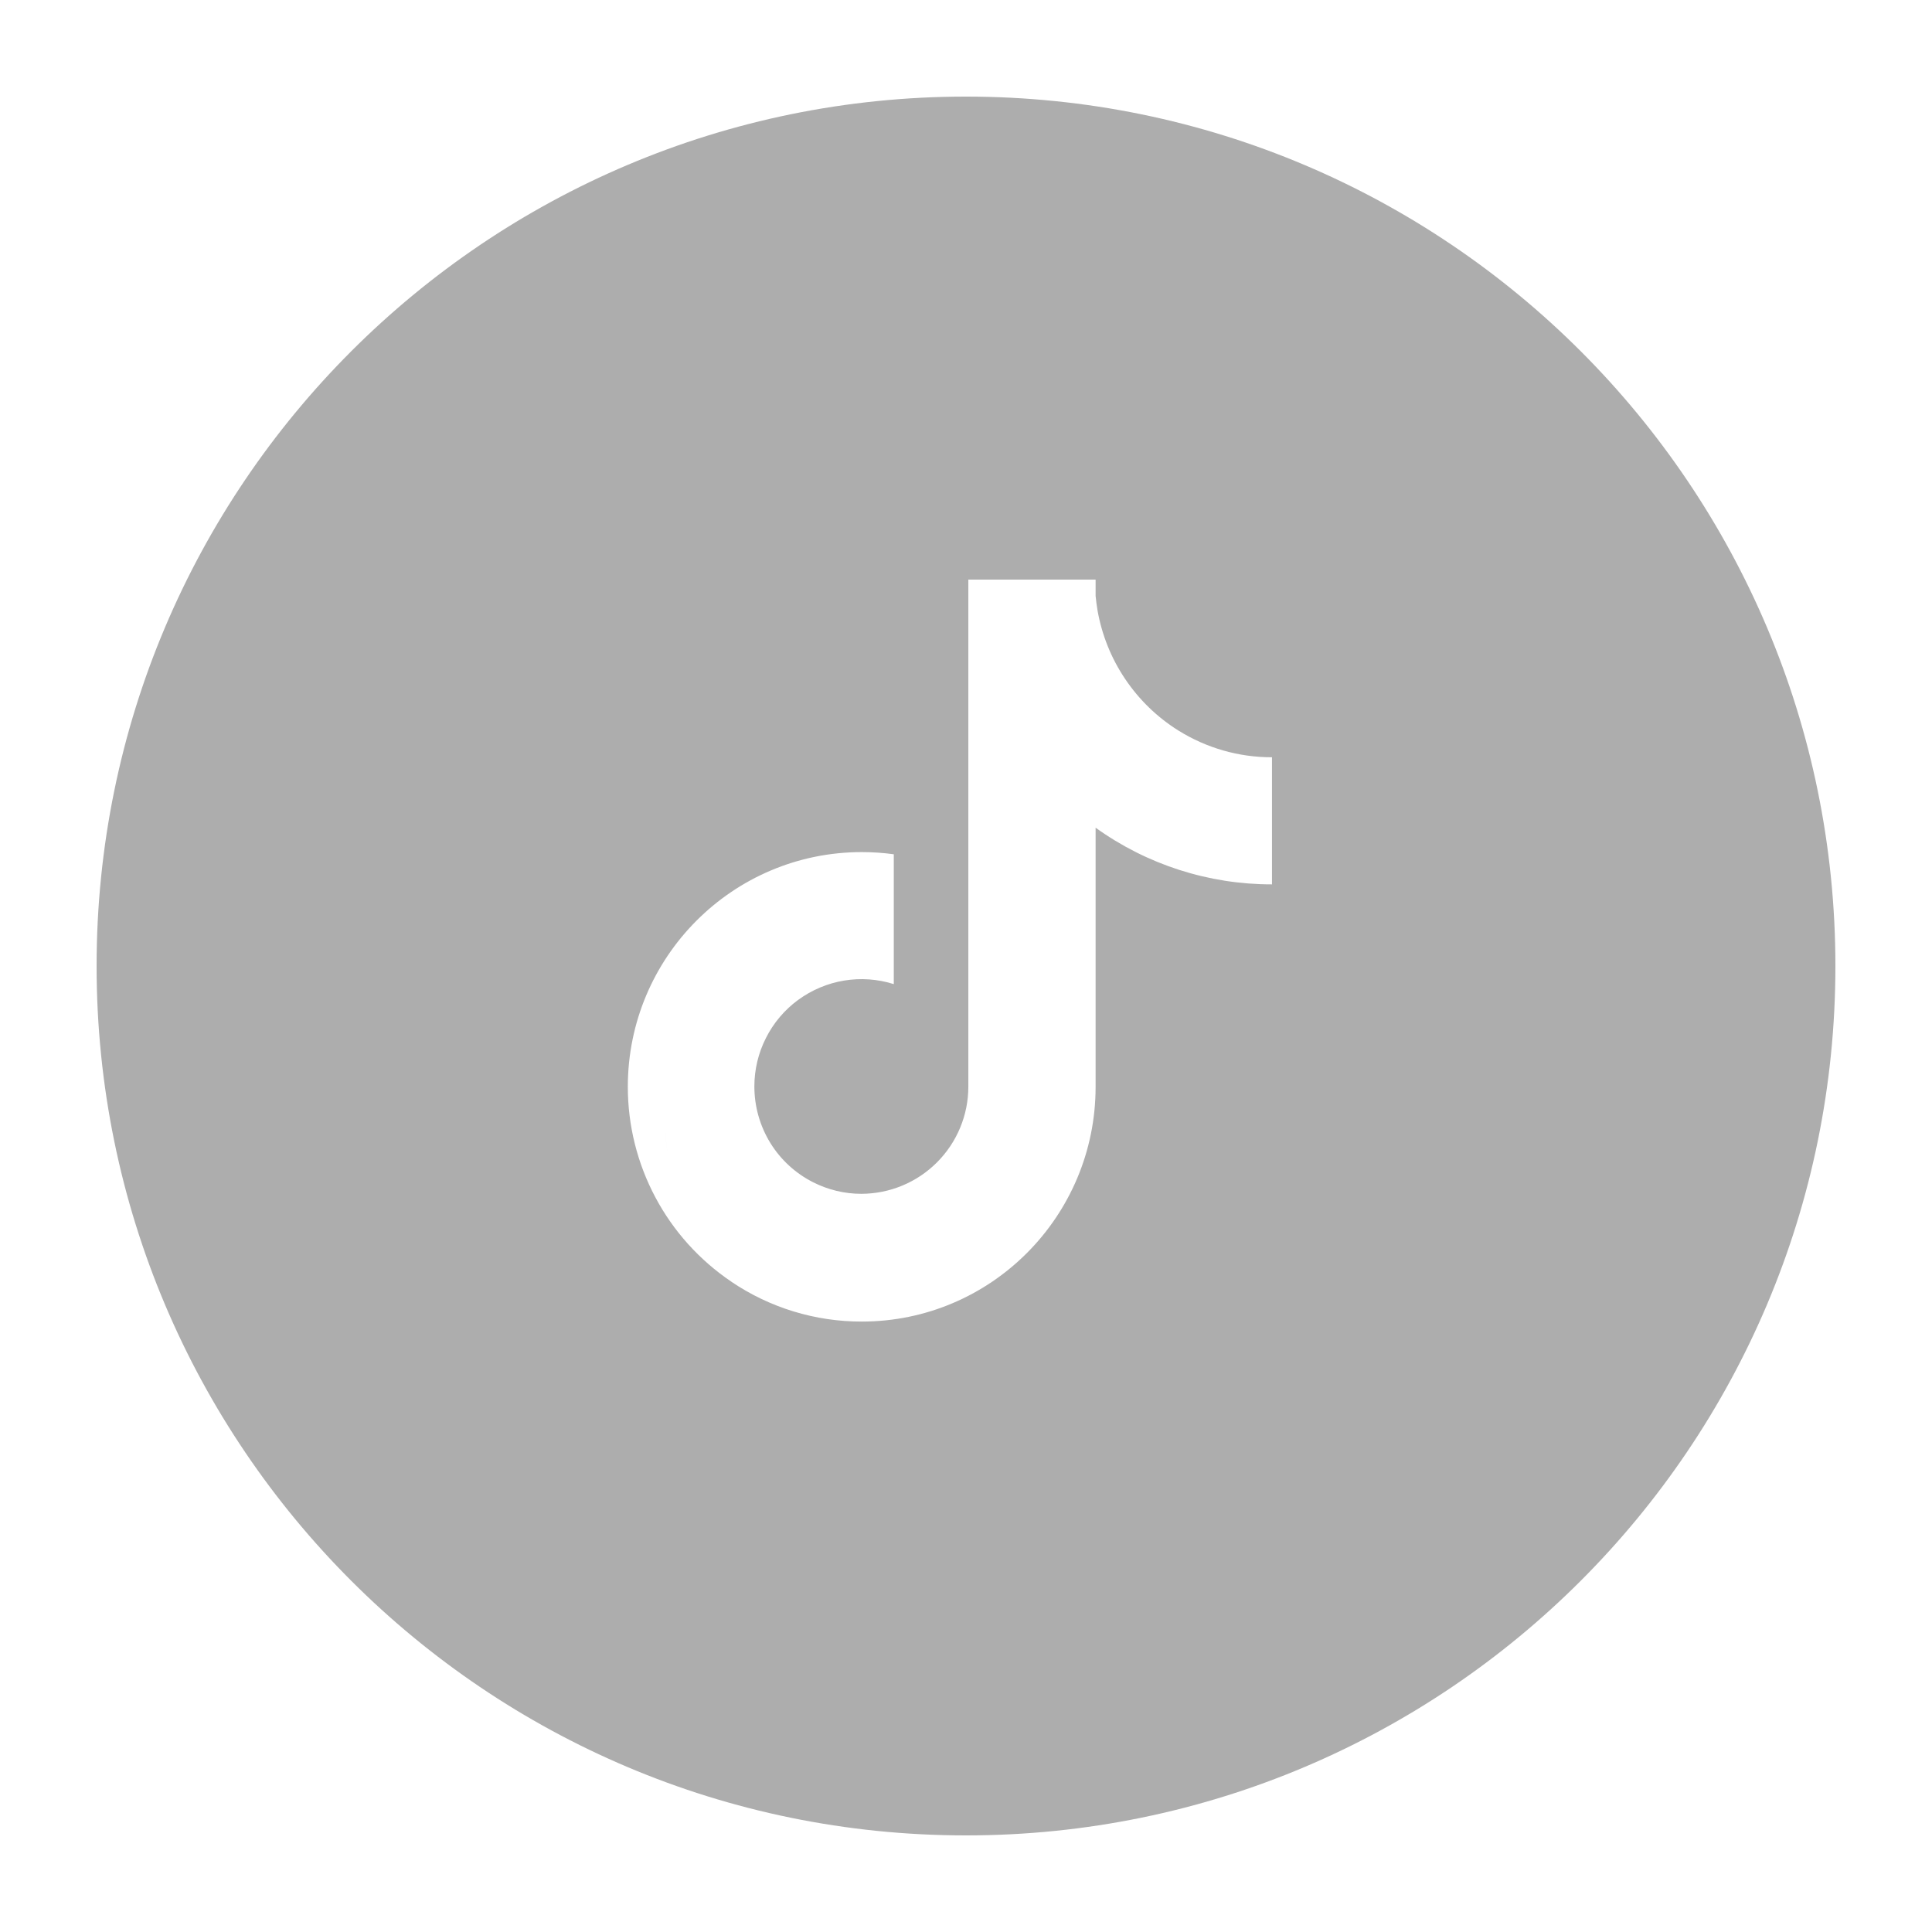 <svg width="24" height="24" viewBox="0 0 24 24" fill="none" xmlns="http://www.w3.org/2000/svg">
<path fill-rule="evenodd" clip-rule="evenodd" d="M1.2 12C1.2 6.036 6.035 1.2 12 1.2C17.965 1.2 22.8 6.036 22.8 12C22.8 17.965 17.965 22.8 12 22.8C6.035 22.8 1.2 17.965 1.2 12ZM13.61 7.403C13.616 7.464 13.624 7.524 13.634 7.584C13.688 7.889 13.805 8.18 13.978 8.436C14.151 8.693 14.375 8.91 14.637 9.074C14.986 9.292 15.389 9.408 15.801 9.407V9.743L15.801 10.986C15.015 10.987 14.248 10.741 13.61 10.282V13.501C13.61 15.111 12.31 16.417 10.705 16.417C10.129 16.418 9.565 16.246 9.088 15.924L9.086 15.922C8.69 15.655 8.365 15.295 8.141 14.873C7.916 14.45 7.799 13.979 7.799 13.501C7.799 11.89 9.1 10.585 10.705 10.585C10.838 10.585 10.971 10.594 11.103 10.612V10.969L11.103 12.225C10.904 12.162 10.692 12.147 10.486 12.181C10.279 12.215 10.084 12.298 9.915 12.421C9.746 12.545 9.609 12.707 9.515 12.894C9.42 13.081 9.371 13.287 9.371 13.496C9.371 13.743 9.439 13.985 9.568 14.196C9.697 14.406 9.882 14.576 10.102 14.687C10.288 14.781 10.492 14.83 10.7 14.83C11.053 14.829 11.39 14.689 11.639 14.44C11.889 14.19 12.029 13.852 12.029 13.5V7.2H13.61V7.403ZM8.26 13.917C8.261 14.072 8.275 14.224 8.3 14.373C8.275 14.223 8.261 14.07 8.26 13.917Z" fill="#ADADAD"/>
</svg>

